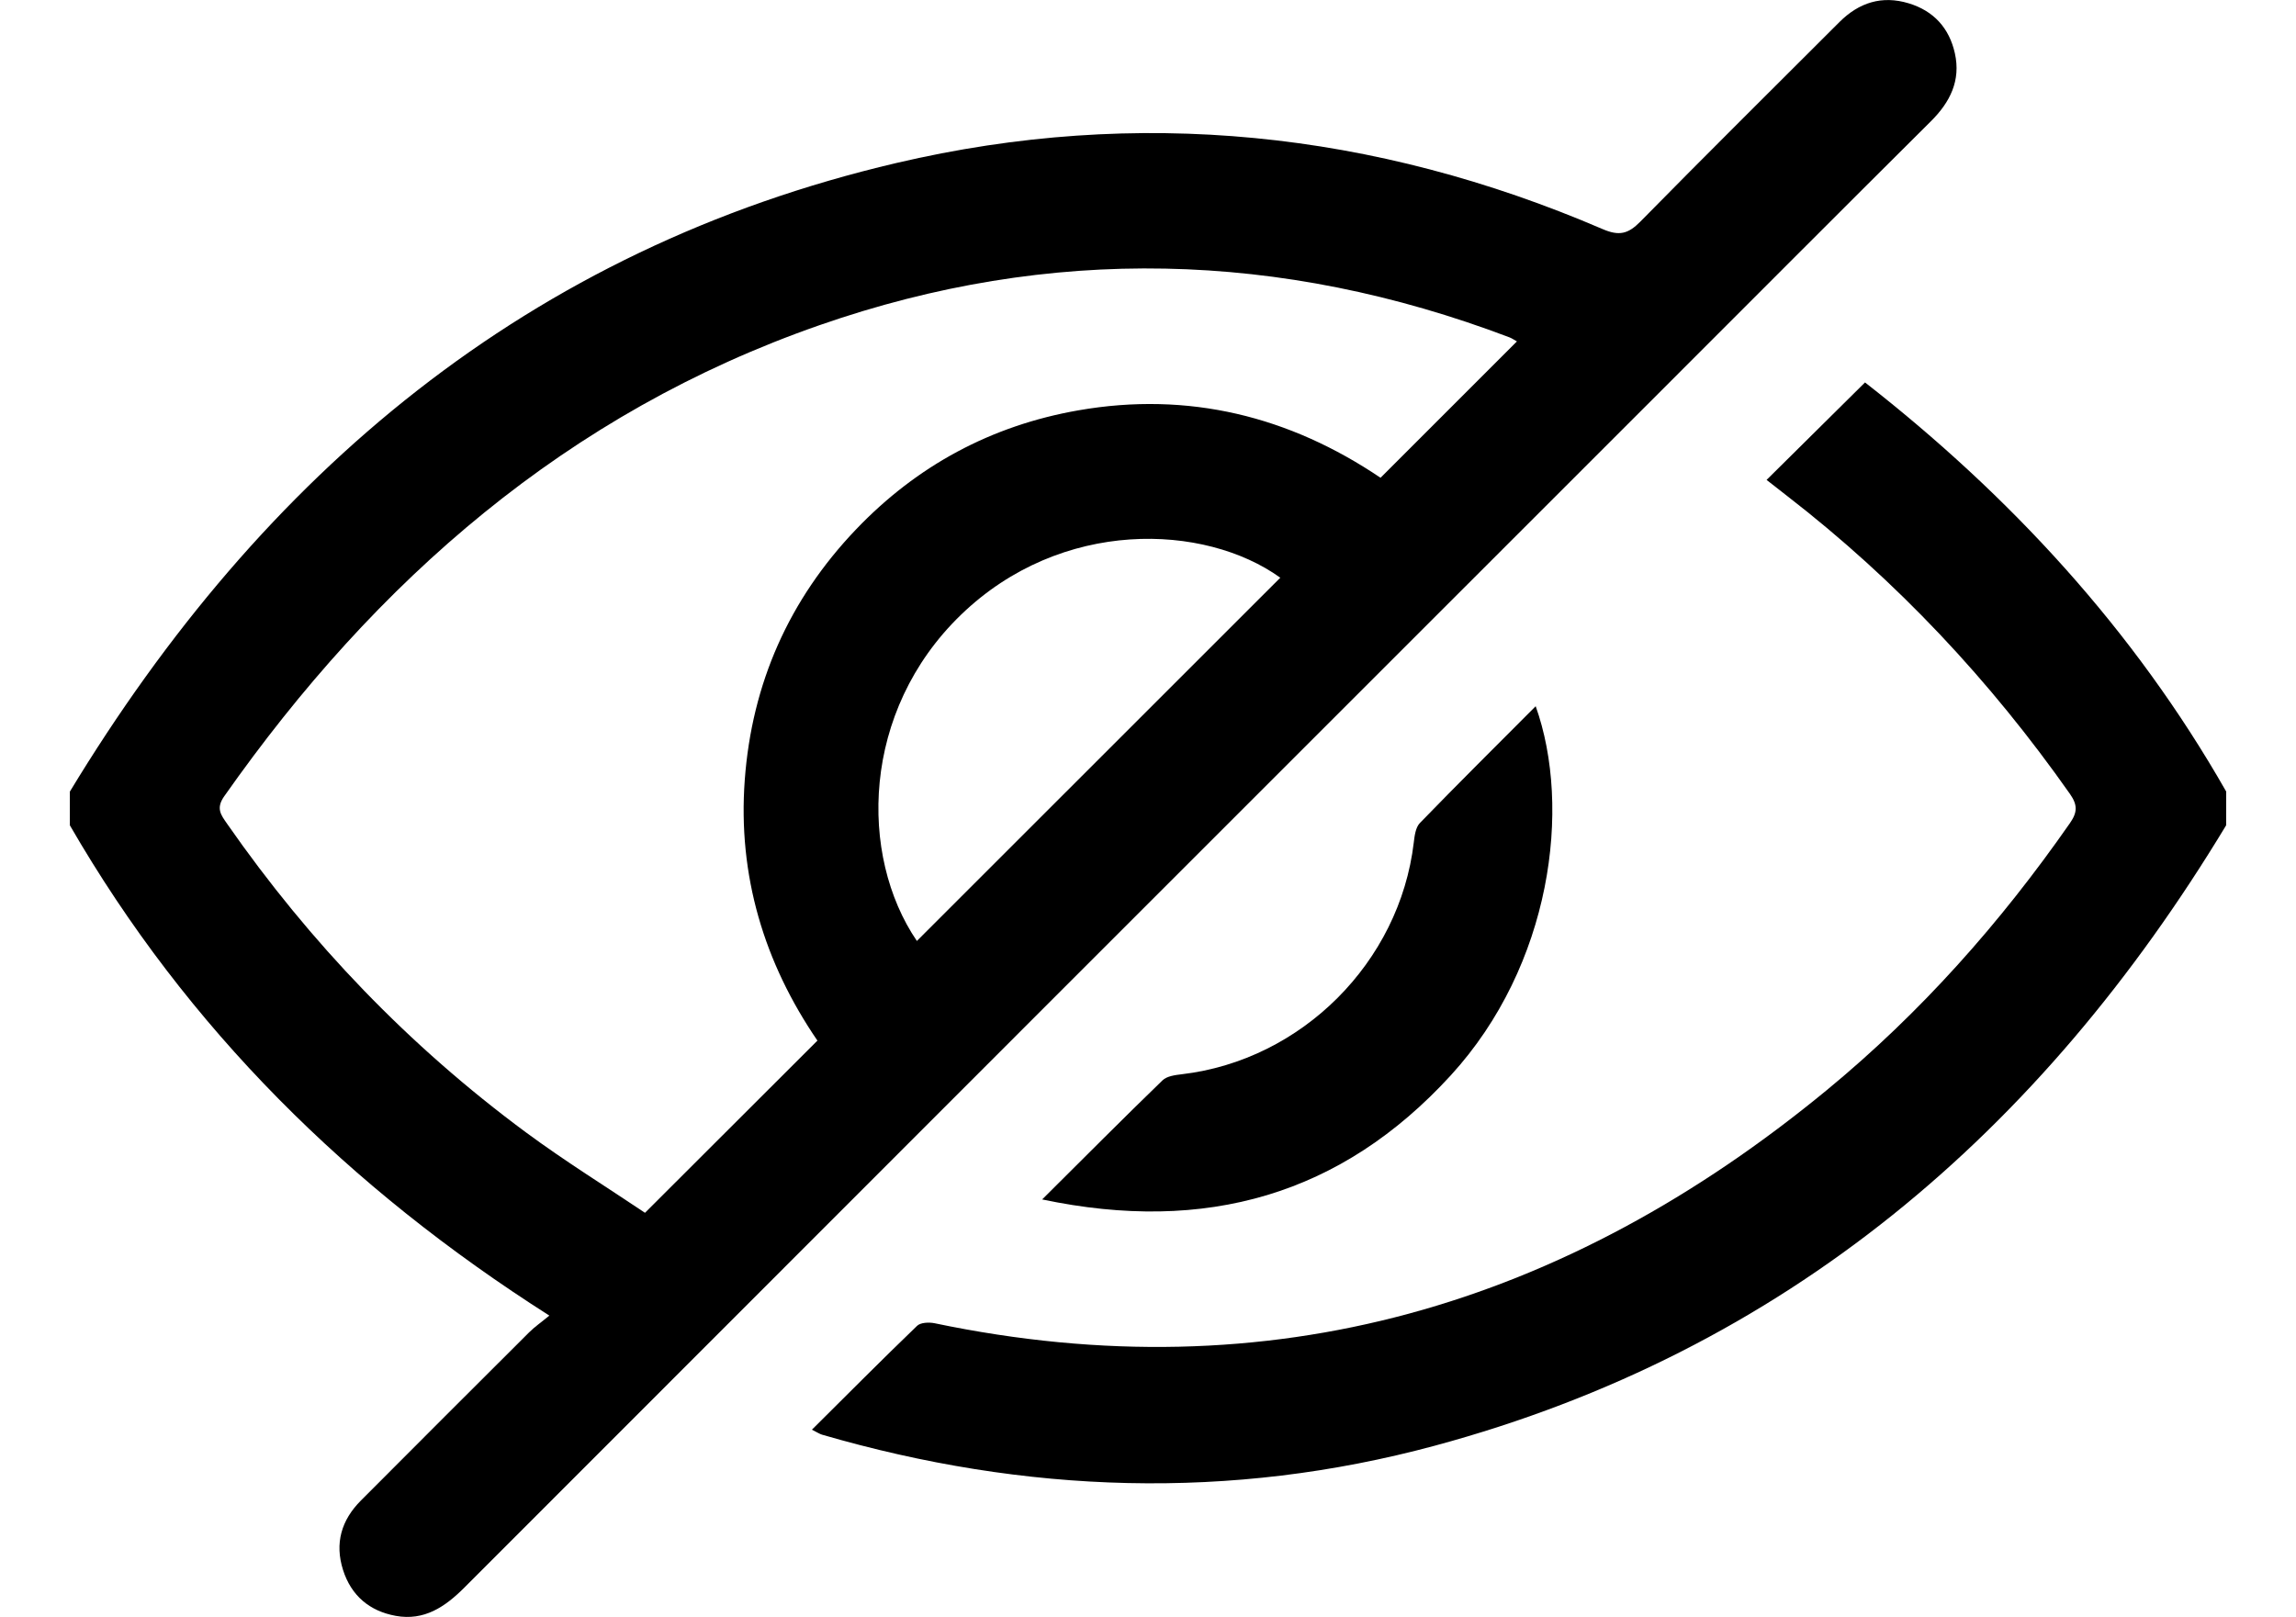 <?xml version="1.0" encoding="utf-8"?>
<!-- Generator: Adobe Illustrator 28.3.0, SVG Export Plug-In . SVG Version: 6.00 Build 0)  -->
<svg version="1.1" id="Слой_1" xmlns="http://www.w3.org/2000/svg" xmlns:xlink="http://www.w3.org/1999/xlink" x="0px" y="0px"
	 viewBox="0 0 408.88 287.99" style="enable-background:new 0 0 408.88 287.99;" xml:space="preserve">
<style type="text/css">
	.st0{display:none;}
	.st1{display:inline;}
</style>
<g>
	<path d="M12.44,141c34.34-56.69,81.69-96.61,147.2-111.97c42.99-10.08,85.14-5.69,125.77,11.78c2.95,1.27,4.55,0.85,6.69-1.32
		c11.74-11.94,23.64-23.74,35.48-35.57c3.47-3.46,7.55-4.78,12.33-3.33c4.46,1.35,7.22,4.42,8.22,8.9c1.08,4.85-0.84,8.7-4.27,12.11
		c-16.22,16.13-32.37,32.33-48.54,48.5c-70.88,70.88-141.78,141.75-212.62,212.67c-3.46,3.46-7.16,5.96-12.23,5.04
		c-4.66-0.85-7.92-3.59-9.38-8.17c-1.51-4.75-0.3-8.88,3.17-12.36c9.97-10.01,19.96-19.99,29.96-29.96
		c0.97-0.97,2.12-1.76,3.61-2.99C62.16,211.63,33.33,183.16,12.44,147C12.44,145,12.44,143,12.44,141z M270.14,60.81
		c-0.49-0.27-0.9-0.56-1.35-0.73c-40.68-15.43-81.78-16.47-122.82-2.17c-44.93,15.65-78.99,45.43-106.04,83.92
		c-1.52,2.16-0.58,3.32,0.5,4.88c14.76,21.21,32.44,39.61,53.21,54.97c6.98,5.16,14.38,9.74,21.22,14.34
		c10.56-10.54,20.54-20.51,30.71-30.67c-9.49-13.87-14.2-29.4-12.94-46.45c1.27-17.17,7.88-32.11,19.81-44.6
		c10.87-11.38,24.1-18.5,39.59-21.21c19.64-3.43,37.62,1.07,53.82,12.01C254.02,76.94,261.96,68.99,270.14,60.81z M163.28,167.6
		c21.69-21.69,43.22-43.2,64.72-64.7c-13.45-9.68-38.97-10.7-56.88,6.62C153.37,126.68,152.92,152.37,163.28,167.6z"/>
	<path d="M396.44,147c-33.01,54.66-78.48,93.65-140.95,110.51c-36.39,9.82-72.91,8.56-109.1-1.97c-0.46-0.14-0.88-0.43-1.8-0.89
		c6.35-6.31,12.47-12.47,18.73-18.5c0.62-0.6,2.12-0.66,3.11-0.46c59.87,12.52,112.38-3.21,158.91-41.54
		c16.68-13.74,30.92-29.78,43.27-47.52c1.36-1.95,1.39-3.25,0.02-5.21c-14.18-20.18-30.85-37.98-50.37-53.08
		c-1.27-0.98-2.53-1.98-3.66-2.86c5.82-5.77,11.48-11.37,17.53-17.36c25.73,20.1,47.85,43.96,64.32,72.87
		C396.44,143,396.44,145,396.44,147z"/>
	<path d="M185.59,213.64c7.62-7.58,14.46-14.46,21.43-21.21c0.78-0.76,2.27-0.95,3.46-1.09c21.33-2.51,38.77-19.94,41.29-41.27
		c0.14-1.2,0.33-2.69,1.08-3.47c6.76-6.97,13.64-13.8,20.63-20.81c6.44,18.03,2.83,46.14-15.13,65.76
		C238.89,212.81,214.79,219.79,185.59,213.64z"/>
</g>
<g class="st0">
	<path class="st1" d="M0,141.63c1.97-3.28,3.59-6.84,5.95-9.8c28.79-36.09,62.21-67.03,102.37-90.18
		c26.44-15.24,54.66-25.47,85.36-27.53c28.12-1.89,55.03,3.64,80.83,14.67c36.97,15.81,68.59,39.44,96.71,67.8
		c11.68,11.78,22.35,24.59,33.14,37.22c6.13,7.17,5.91,13.07,0.05,20.48c-29.03,36.78-62.76,68.34-103.52,91.84
		c-32,18.46-66.15,29.61-103.63,27.95c-25.73-1.14-50.01-8.08-73.05-19.39C75.85,230.93,37.13,195.61,4,153.7
		c-1.69-2.14-2.68-4.84-4-7.28C0,144.82,0,143.22,0,141.63z M30.47,144.3c7.92,8.55,15.37,17.05,23.3,25.07
		c26.27,26.59,55.3,49.44,89.87,64.42c17.3,7.5,35.29,12.42,54.27,13.33c28.87,1.38,55.46-6.63,80.75-19.66
		c28.53-14.69,53.23-34.58,75.68-57.32c8.19-8.3,15.89-17.1,23.97-25.85c-1.48-1.76-2.5-3.14-3.69-4.35
		c-12.53-12.85-24.5-26.31-37.75-38.36c-24.77-22.5-52.29-40.9-84.15-52.19c-32.18-11.4-64.29-11.42-96.47-0.11
		c-27.7,9.74-52.04,25.19-74.59,43.7C63.11,108.22,46.38,125.28,30.47,144.3z"/>
	<path class="st1" d="M204.67,63.25c44.78,0.26,80.94,36.76,80.5,81.24c-0.45,44.71-36.63,80.56-81.04,80.3
		c-44.79-0.26-80.94-36.75-80.5-81.24C124.08,98.82,160.24,62.99,204.67,63.25z M204.43,197.9c29.69-0.05,53.73-24.11,53.8-53.82
		c0.07-29.65-23.89-53.73-53.68-53.94c-29.64-0.21-54.23,24.37-54.04,54.02C150.71,173.92,174.82,197.95,204.43,197.9z"/>
</g>
</svg>
